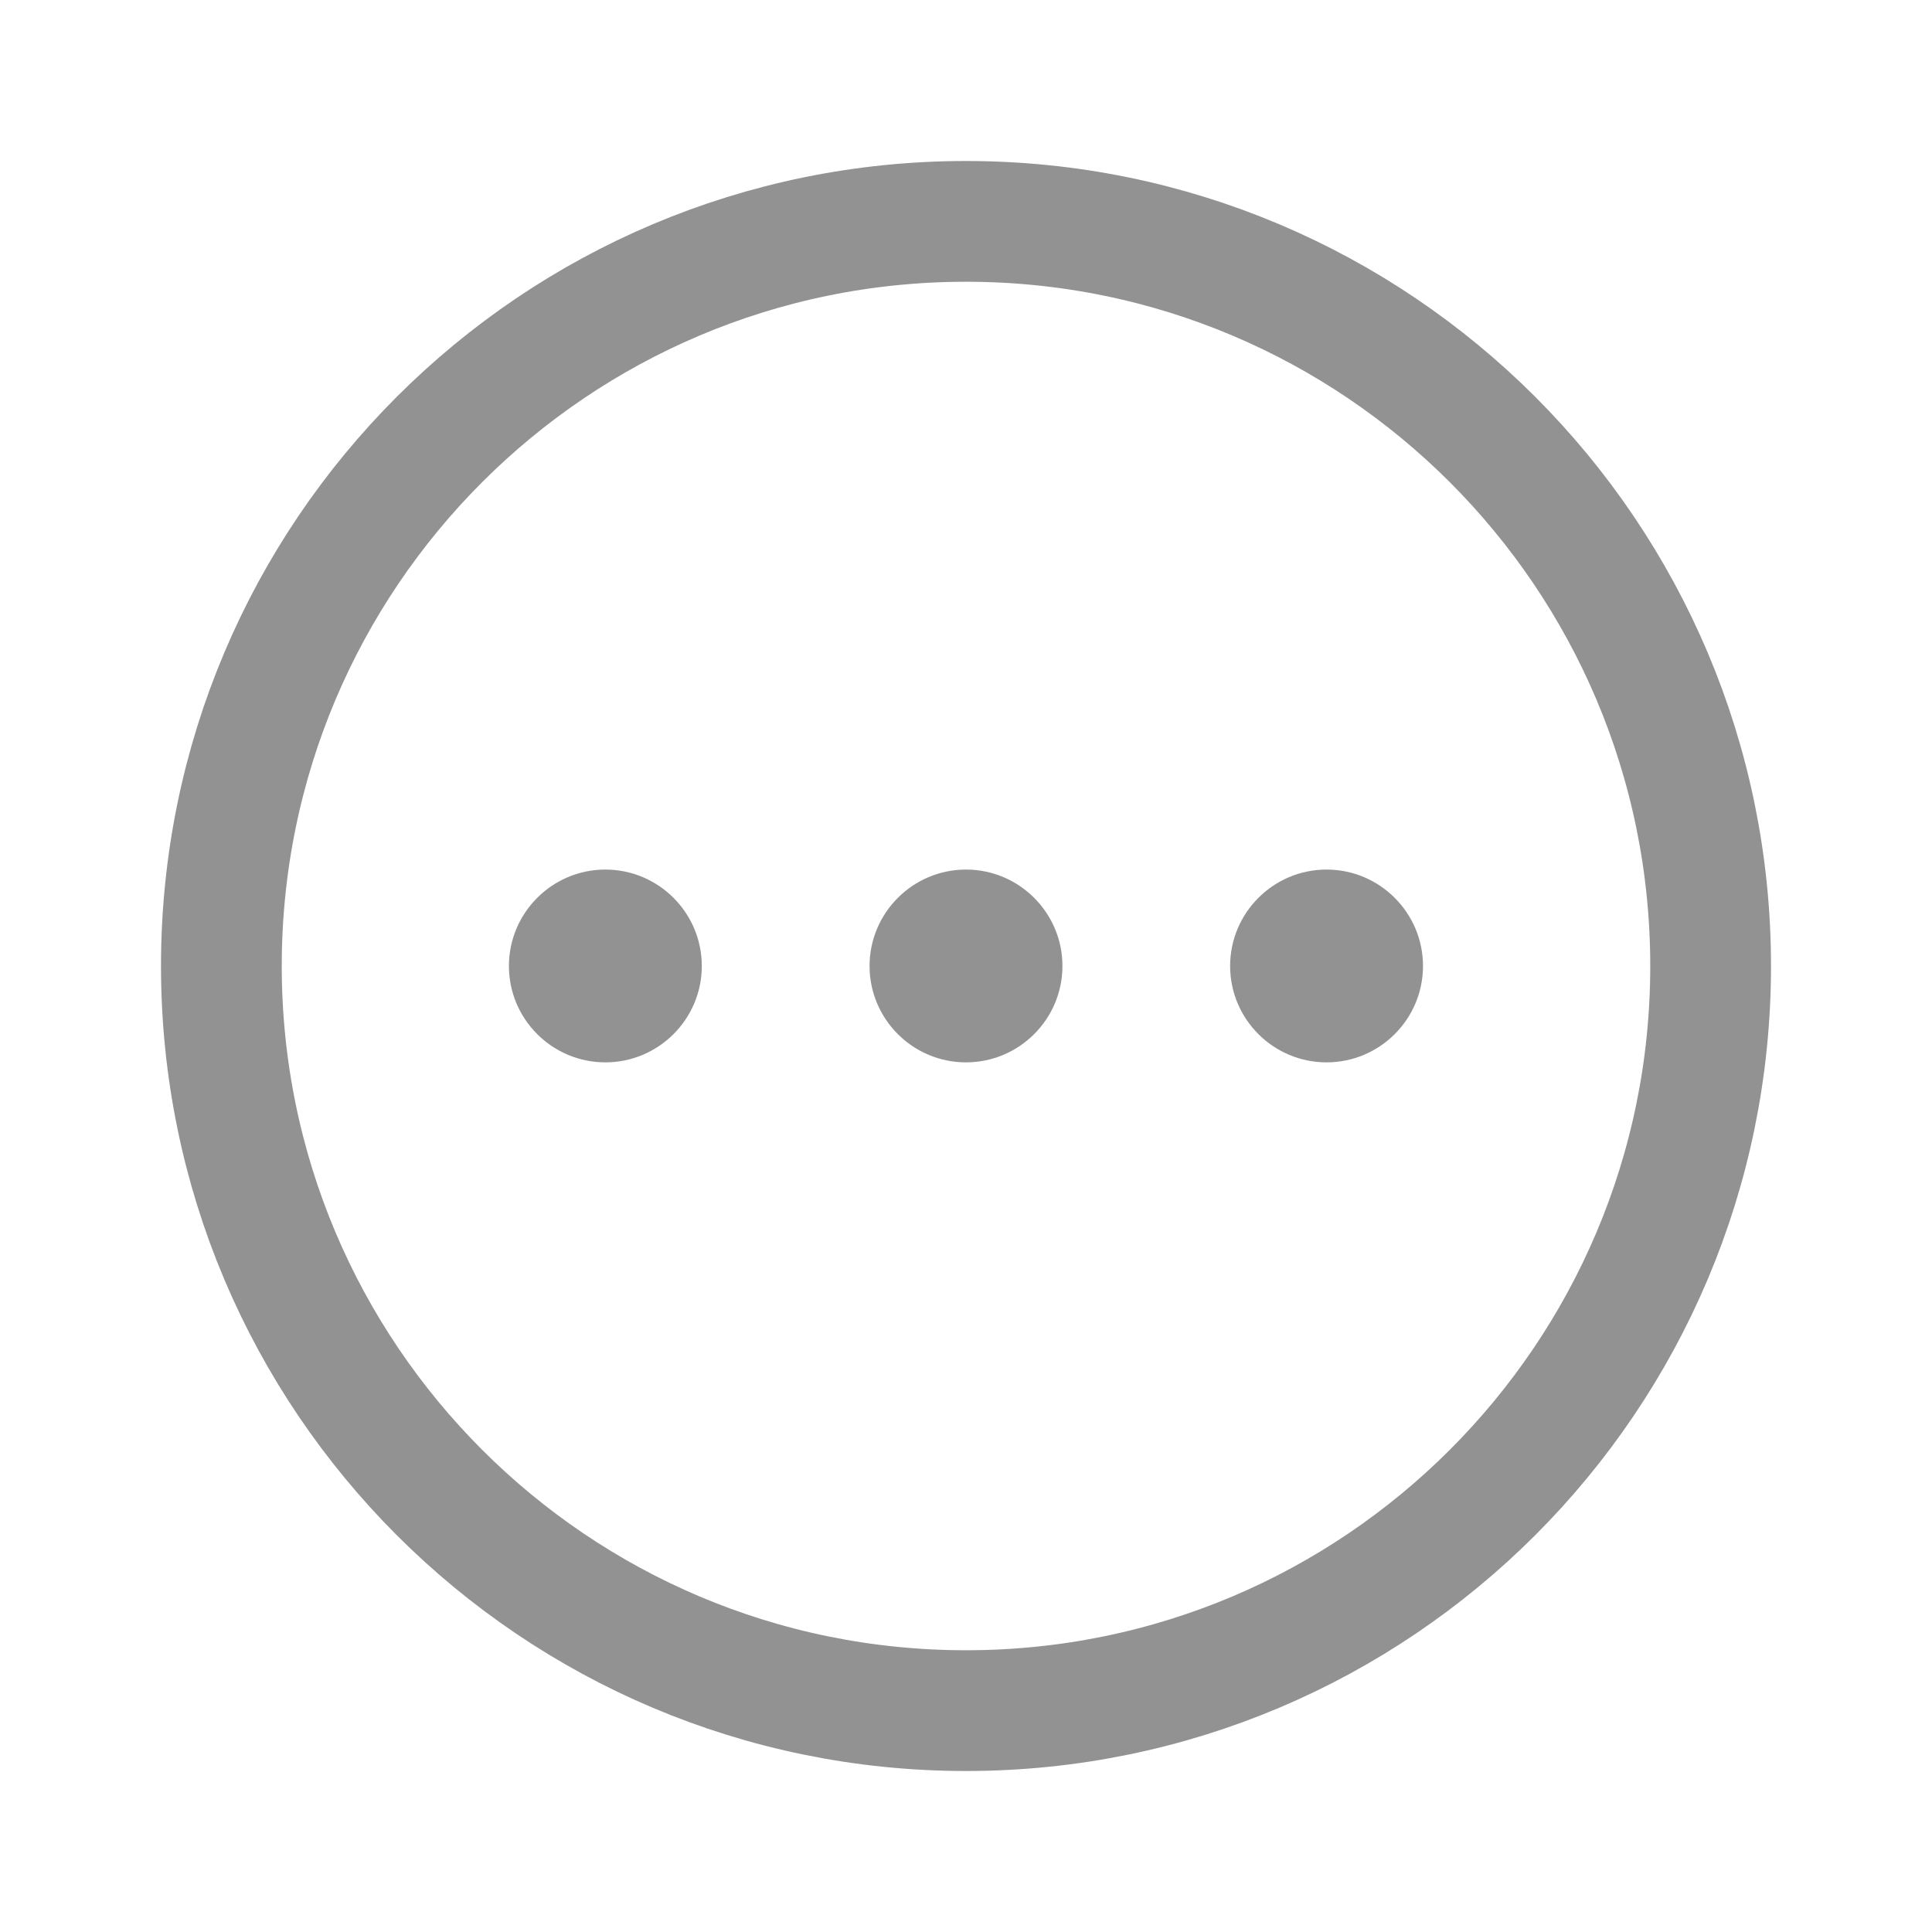 <svg width="24" height="24" viewBox="0 0 24 24" fill="none" xmlns="http://www.w3.org/2000/svg">
<path fill-rule="evenodd" clip-rule="evenodd" d="M12 2.75C17.108 2.75 21.25 6.892 21.25 12C21.25 17.108 17.108 21.25 12 21.25C6.891 21.25 2.75 17.108 2.75 12C2.75 6.892 6.891 2.75 12 2.75Z" stroke="#929292" stroke-width="1.5" stroke-linecap="round" stroke-linejoin="round"/>
<path d="M7.52 13.197C6.859 13.197 6.322 12.66 6.322 12C6.322 11.34 6.859 10.802 7.52 10.802C8.181 10.802 8.718 11.34 8.718 12C8.718 12.66 8.181 13.197 7.52 13.197Z" fill="#929292"/>
<path d="M12 13.197C11.339 13.197 10.802 12.66 10.802 12C10.802 11.34 11.339 10.802 12 10.802C12.661 10.802 13.198 11.34 13.198 12C13.198 12.66 12.661 13.197 12 13.197Z" fill="#929292"/>
<path d="M16.479 13.197C15.818 13.197 15.281 12.66 15.281 12C15.281 11.34 15.818 10.802 16.479 10.802C17.14 10.802 17.677 11.34 17.677 12C17.677 12.66 17.14 13.197 16.479 13.197Z" fill="#929292"/>
</svg>
